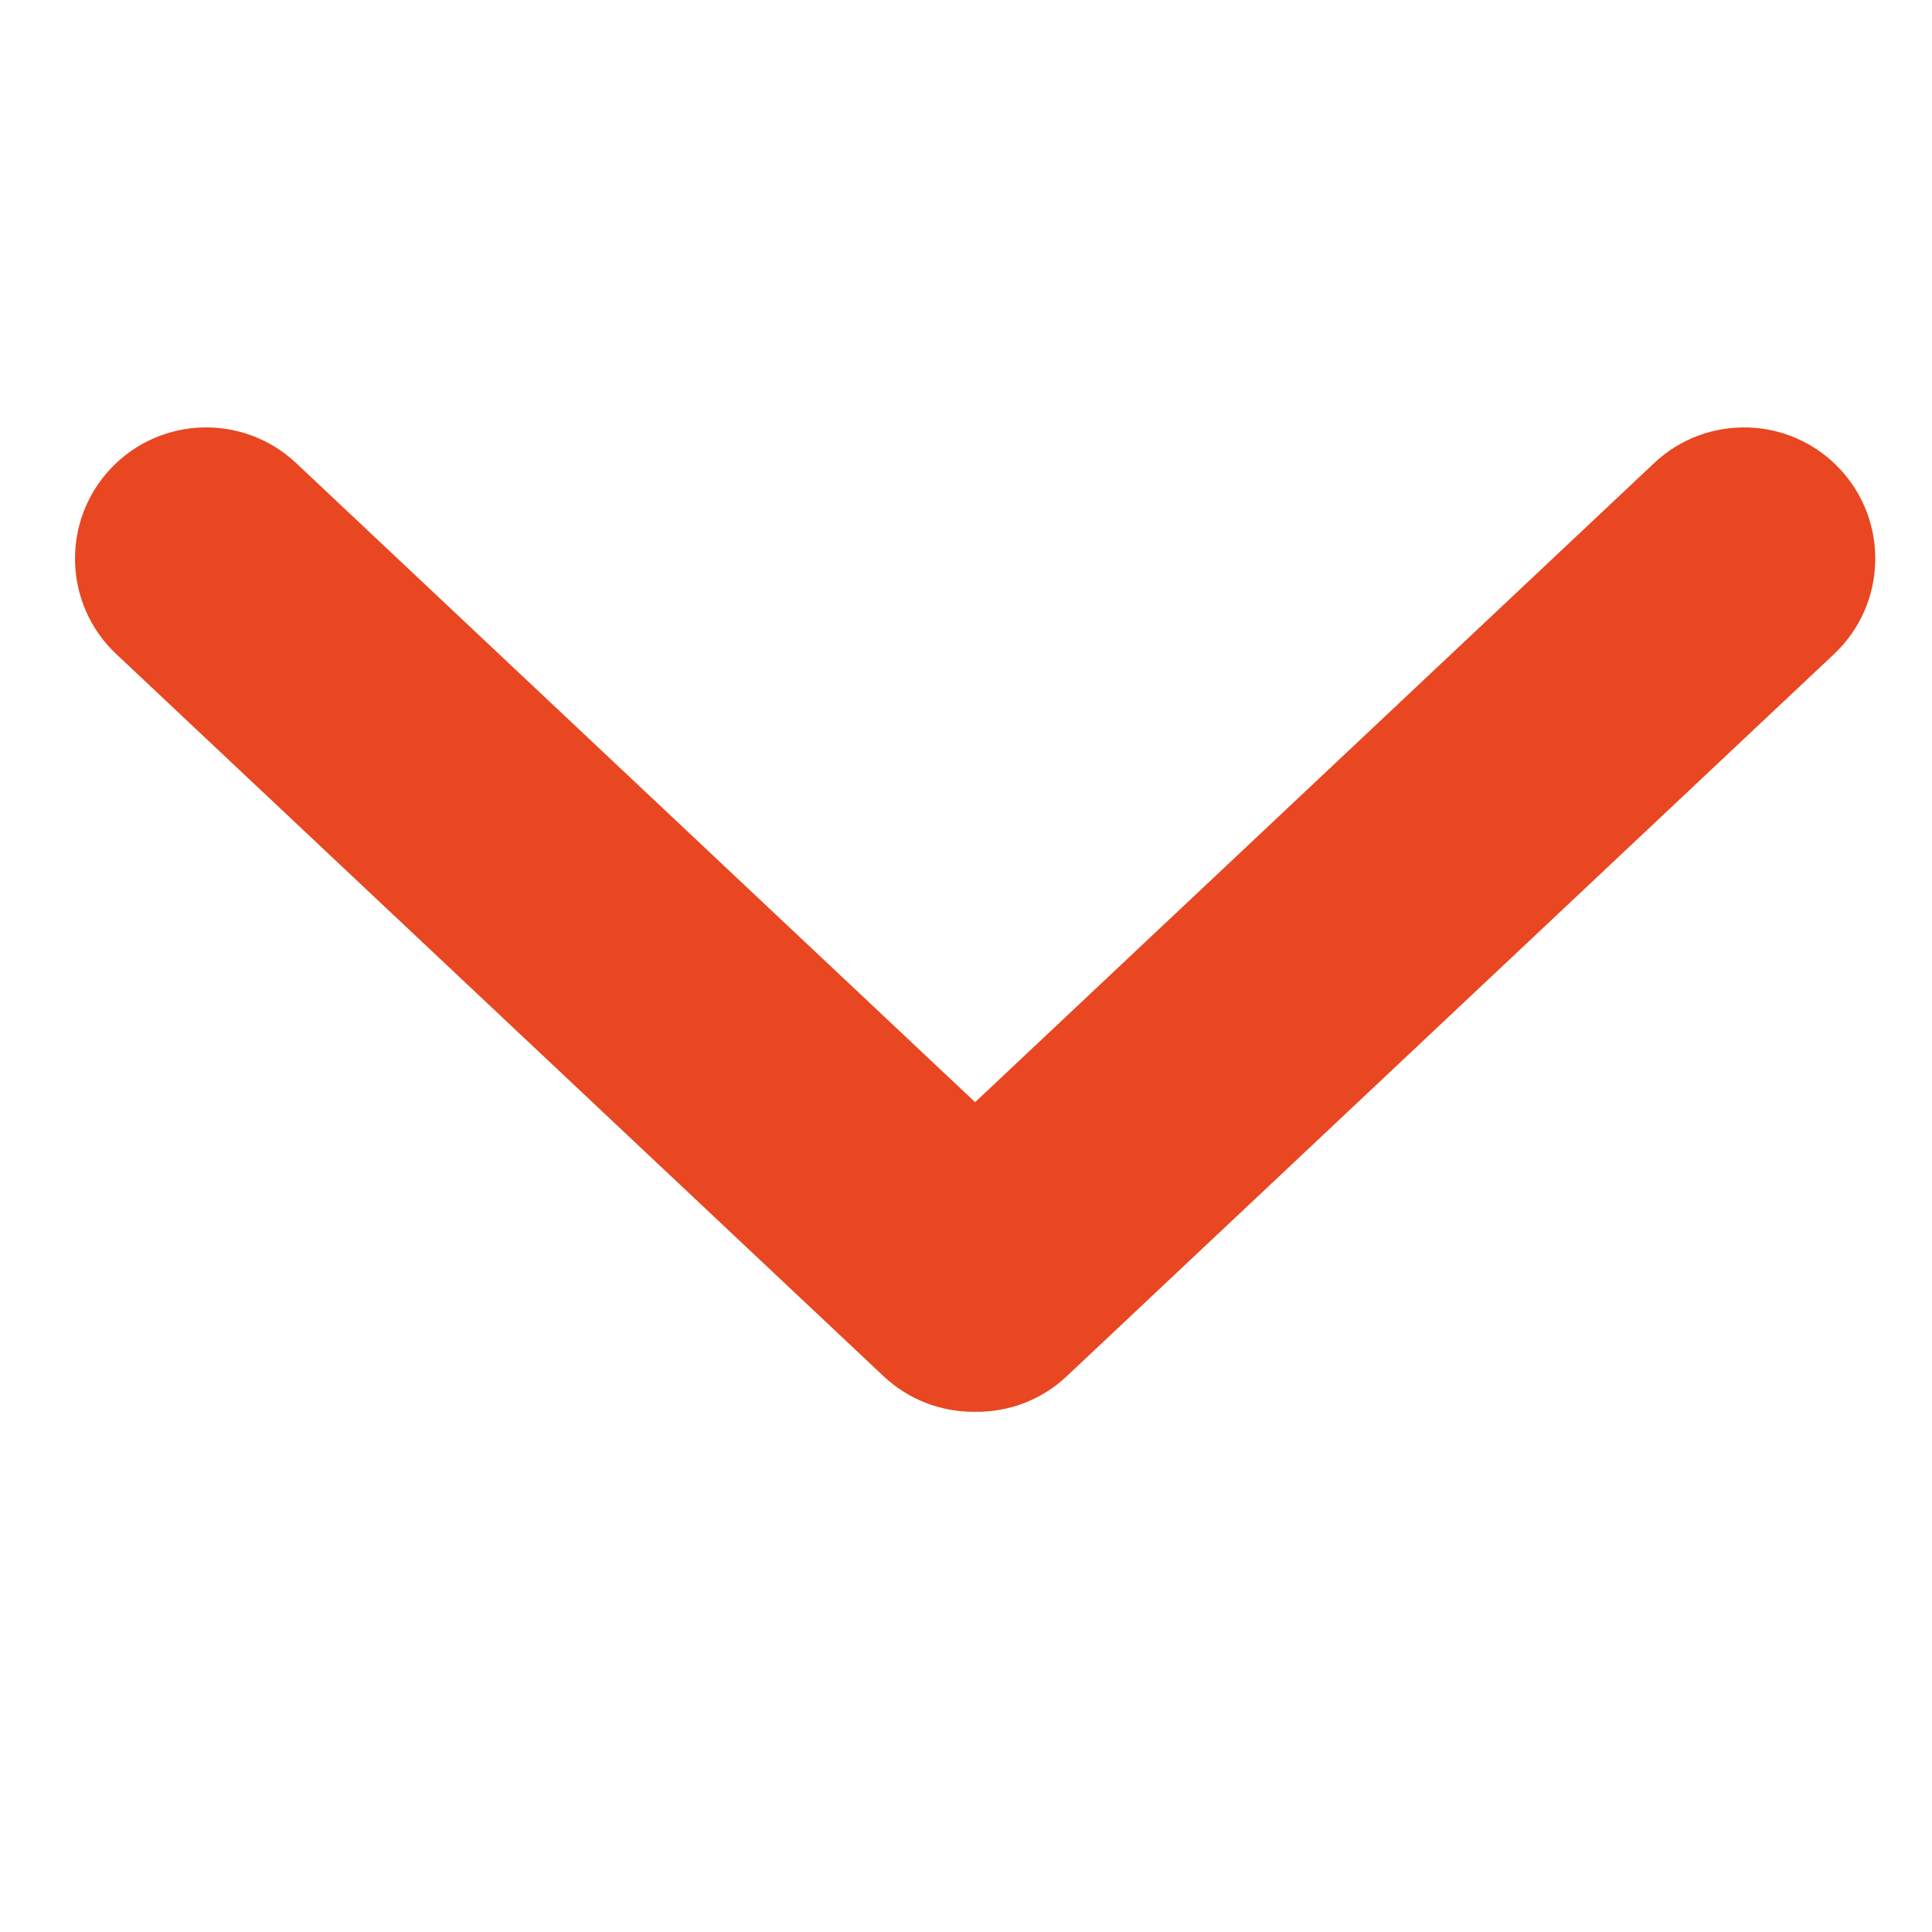 <?xml version="1.0" encoding="UTF-8"?>
<svg id="Capa_1" data-name="Capa 1" xmlns="http://www.w3.org/2000/svg" viewBox="0 0 500 500">
  <defs>
    <style>
      .cls-1 {
        fill: #e84721;
      }
    </style>
  </defs>
  <path class="cls-1" d="m30.1,169.28l198.55,186.87c6.68,6.28,15.23,9.33,23.72,9.22,8.5.11,17.05-2.93,23.72-9.22l198.55-186.87c13.65-12.85,14.3-34.34,1.45-47.99-12.85-13.65-34.34-14.3-47.99-1.45l-175.74,165.4L76.63,119.84c-13.65-12.85-35.14-12.2-47.99,1.45h0c-12.85,13.65-12.2,35.14,1.45,47.99Z"/>
</svg>